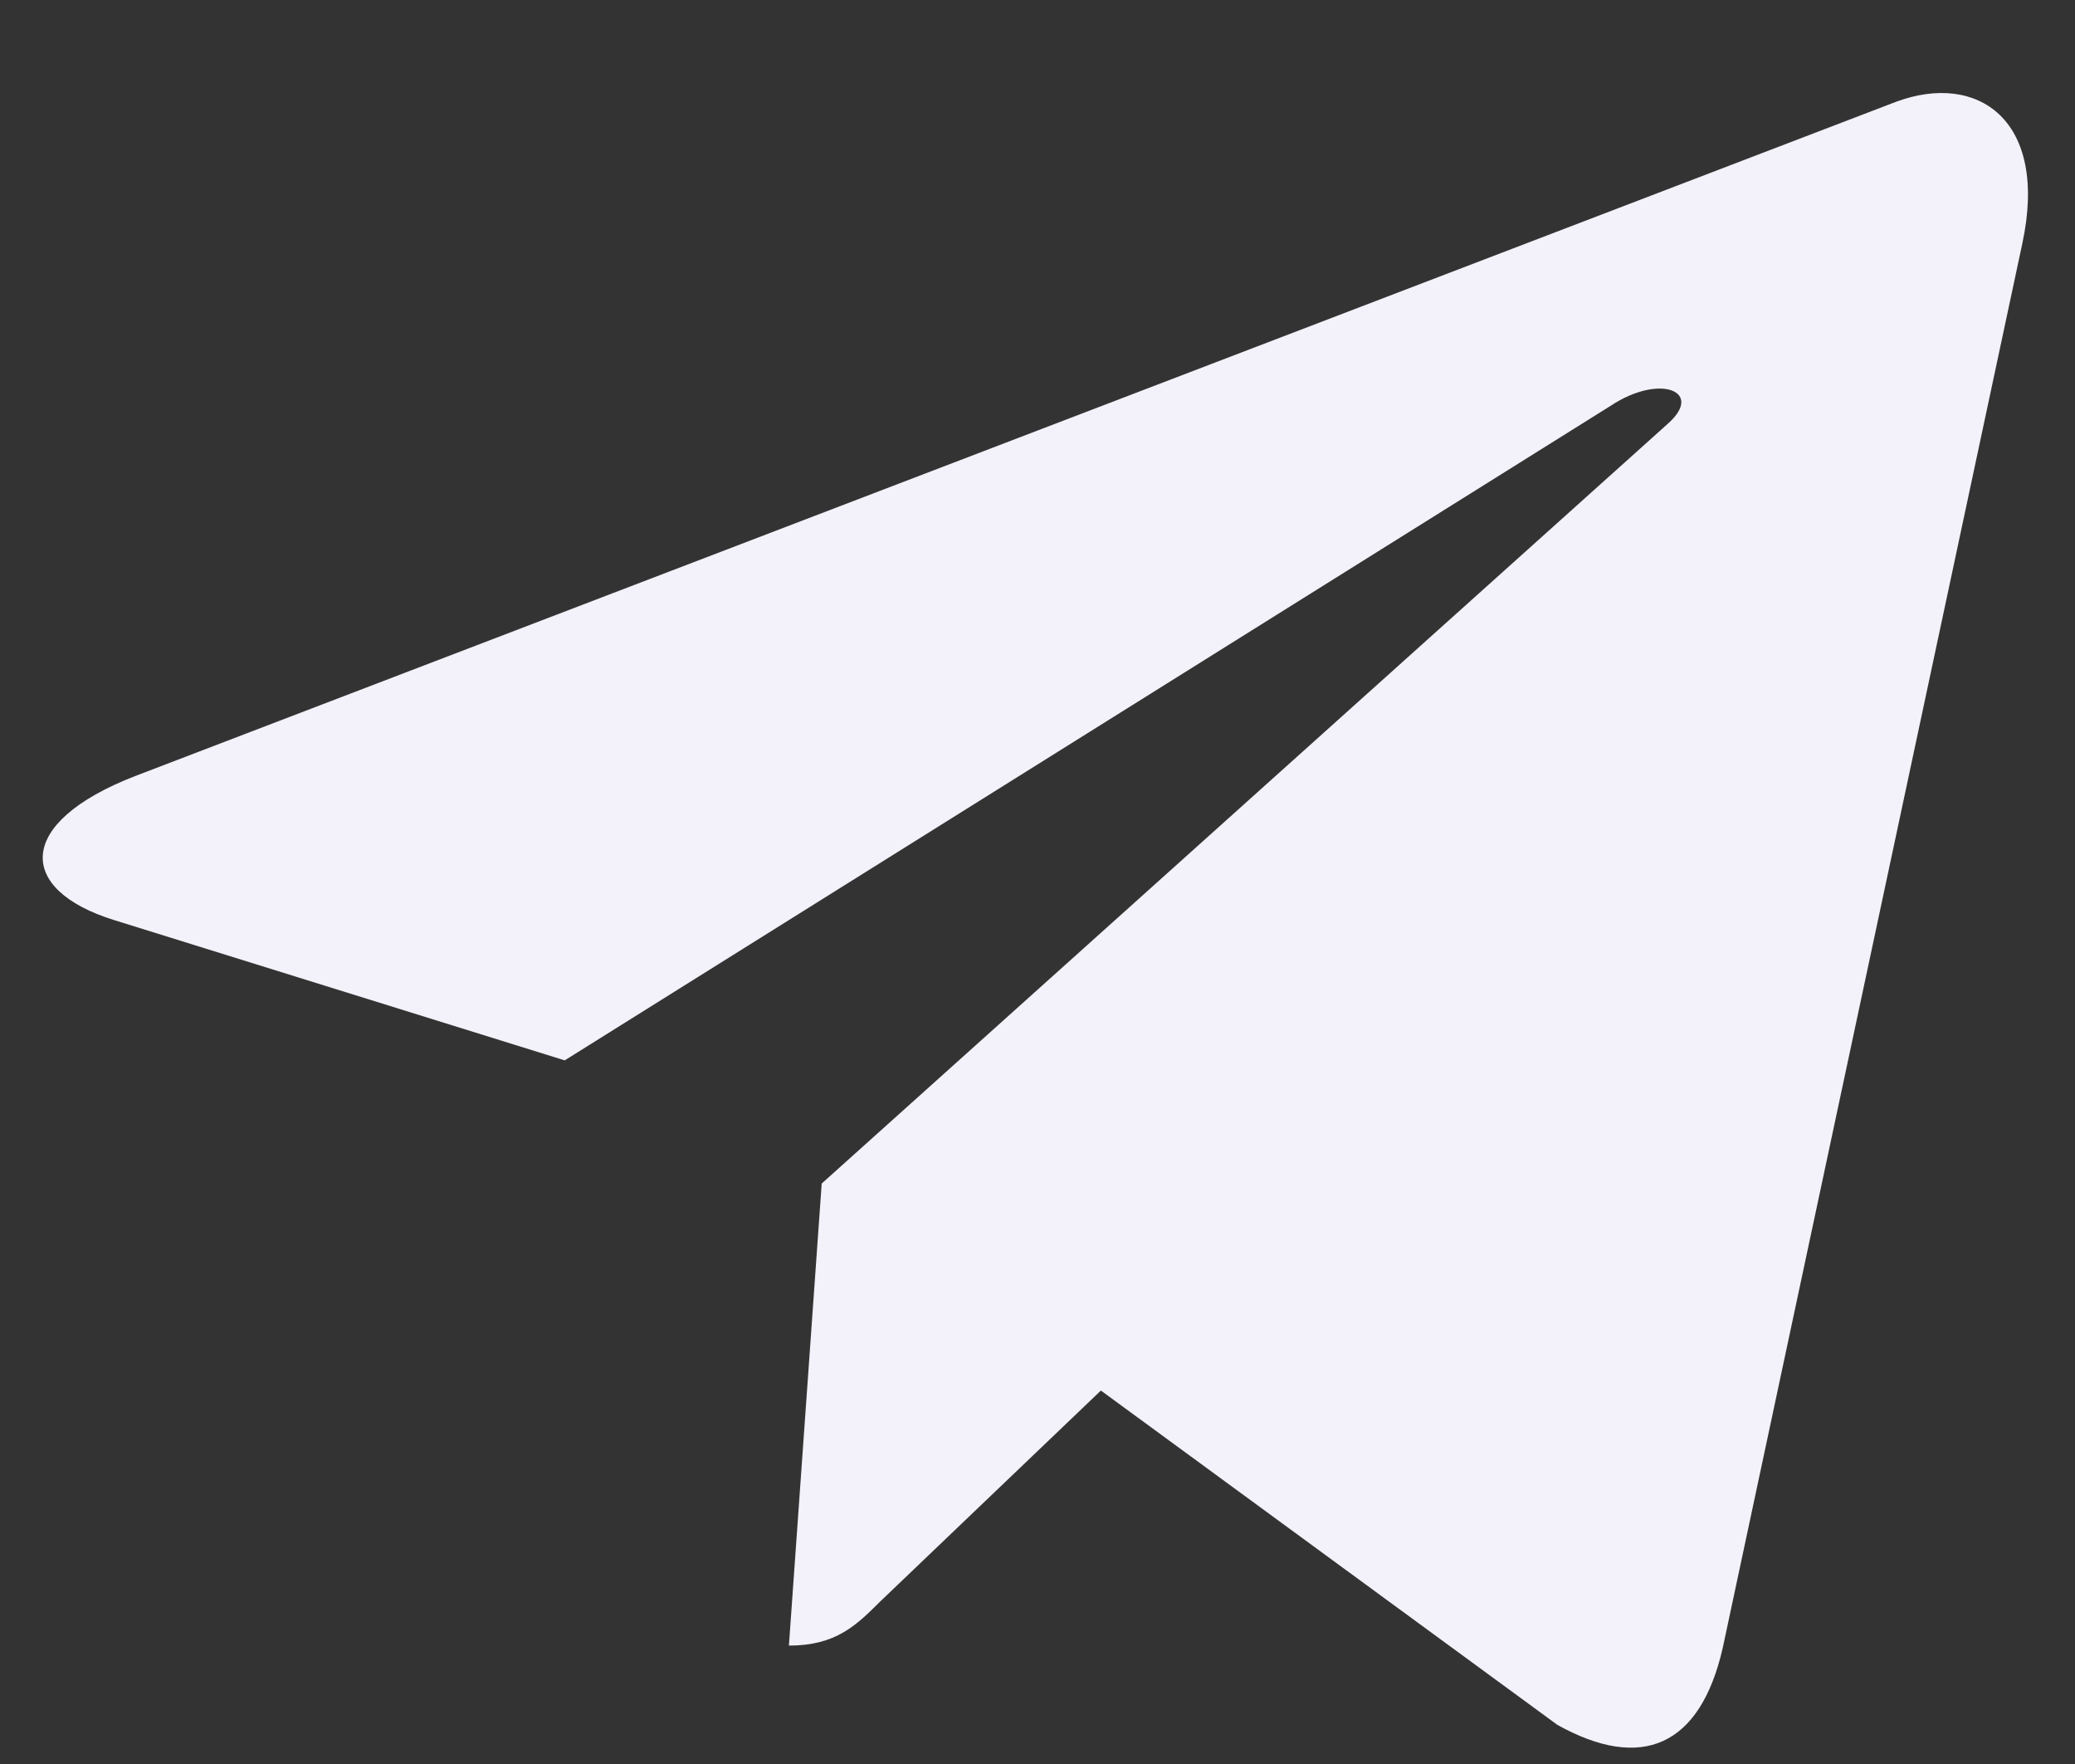 <svg width="20" height="17" viewBox="0 0 20 17" fill="none" xmlns="http://www.w3.org/2000/svg">
<rect x="0" y="0" width="20" height="17" fill="#333333" stroke="none"/>
<path d="M19.492 2.348L16.605 15.88C16.387 16.835 15.819 17.073 15.011 16.623L10.611 13.401L8.488 15.43C8.253 15.664 8.057 15.859 7.604 15.859L7.92 11.406L16.075 4.084C16.43 3.771 15.998 3.596 15.524 3.911L5.443 10.219L1.103 8.868C0.159 8.576 0.142 7.93 1.3 7.48L18.275 0.981C19.061 0.689 19.749 1.155 19.492 2.348Z" fill="#F3F1F9"/>
</svg>
